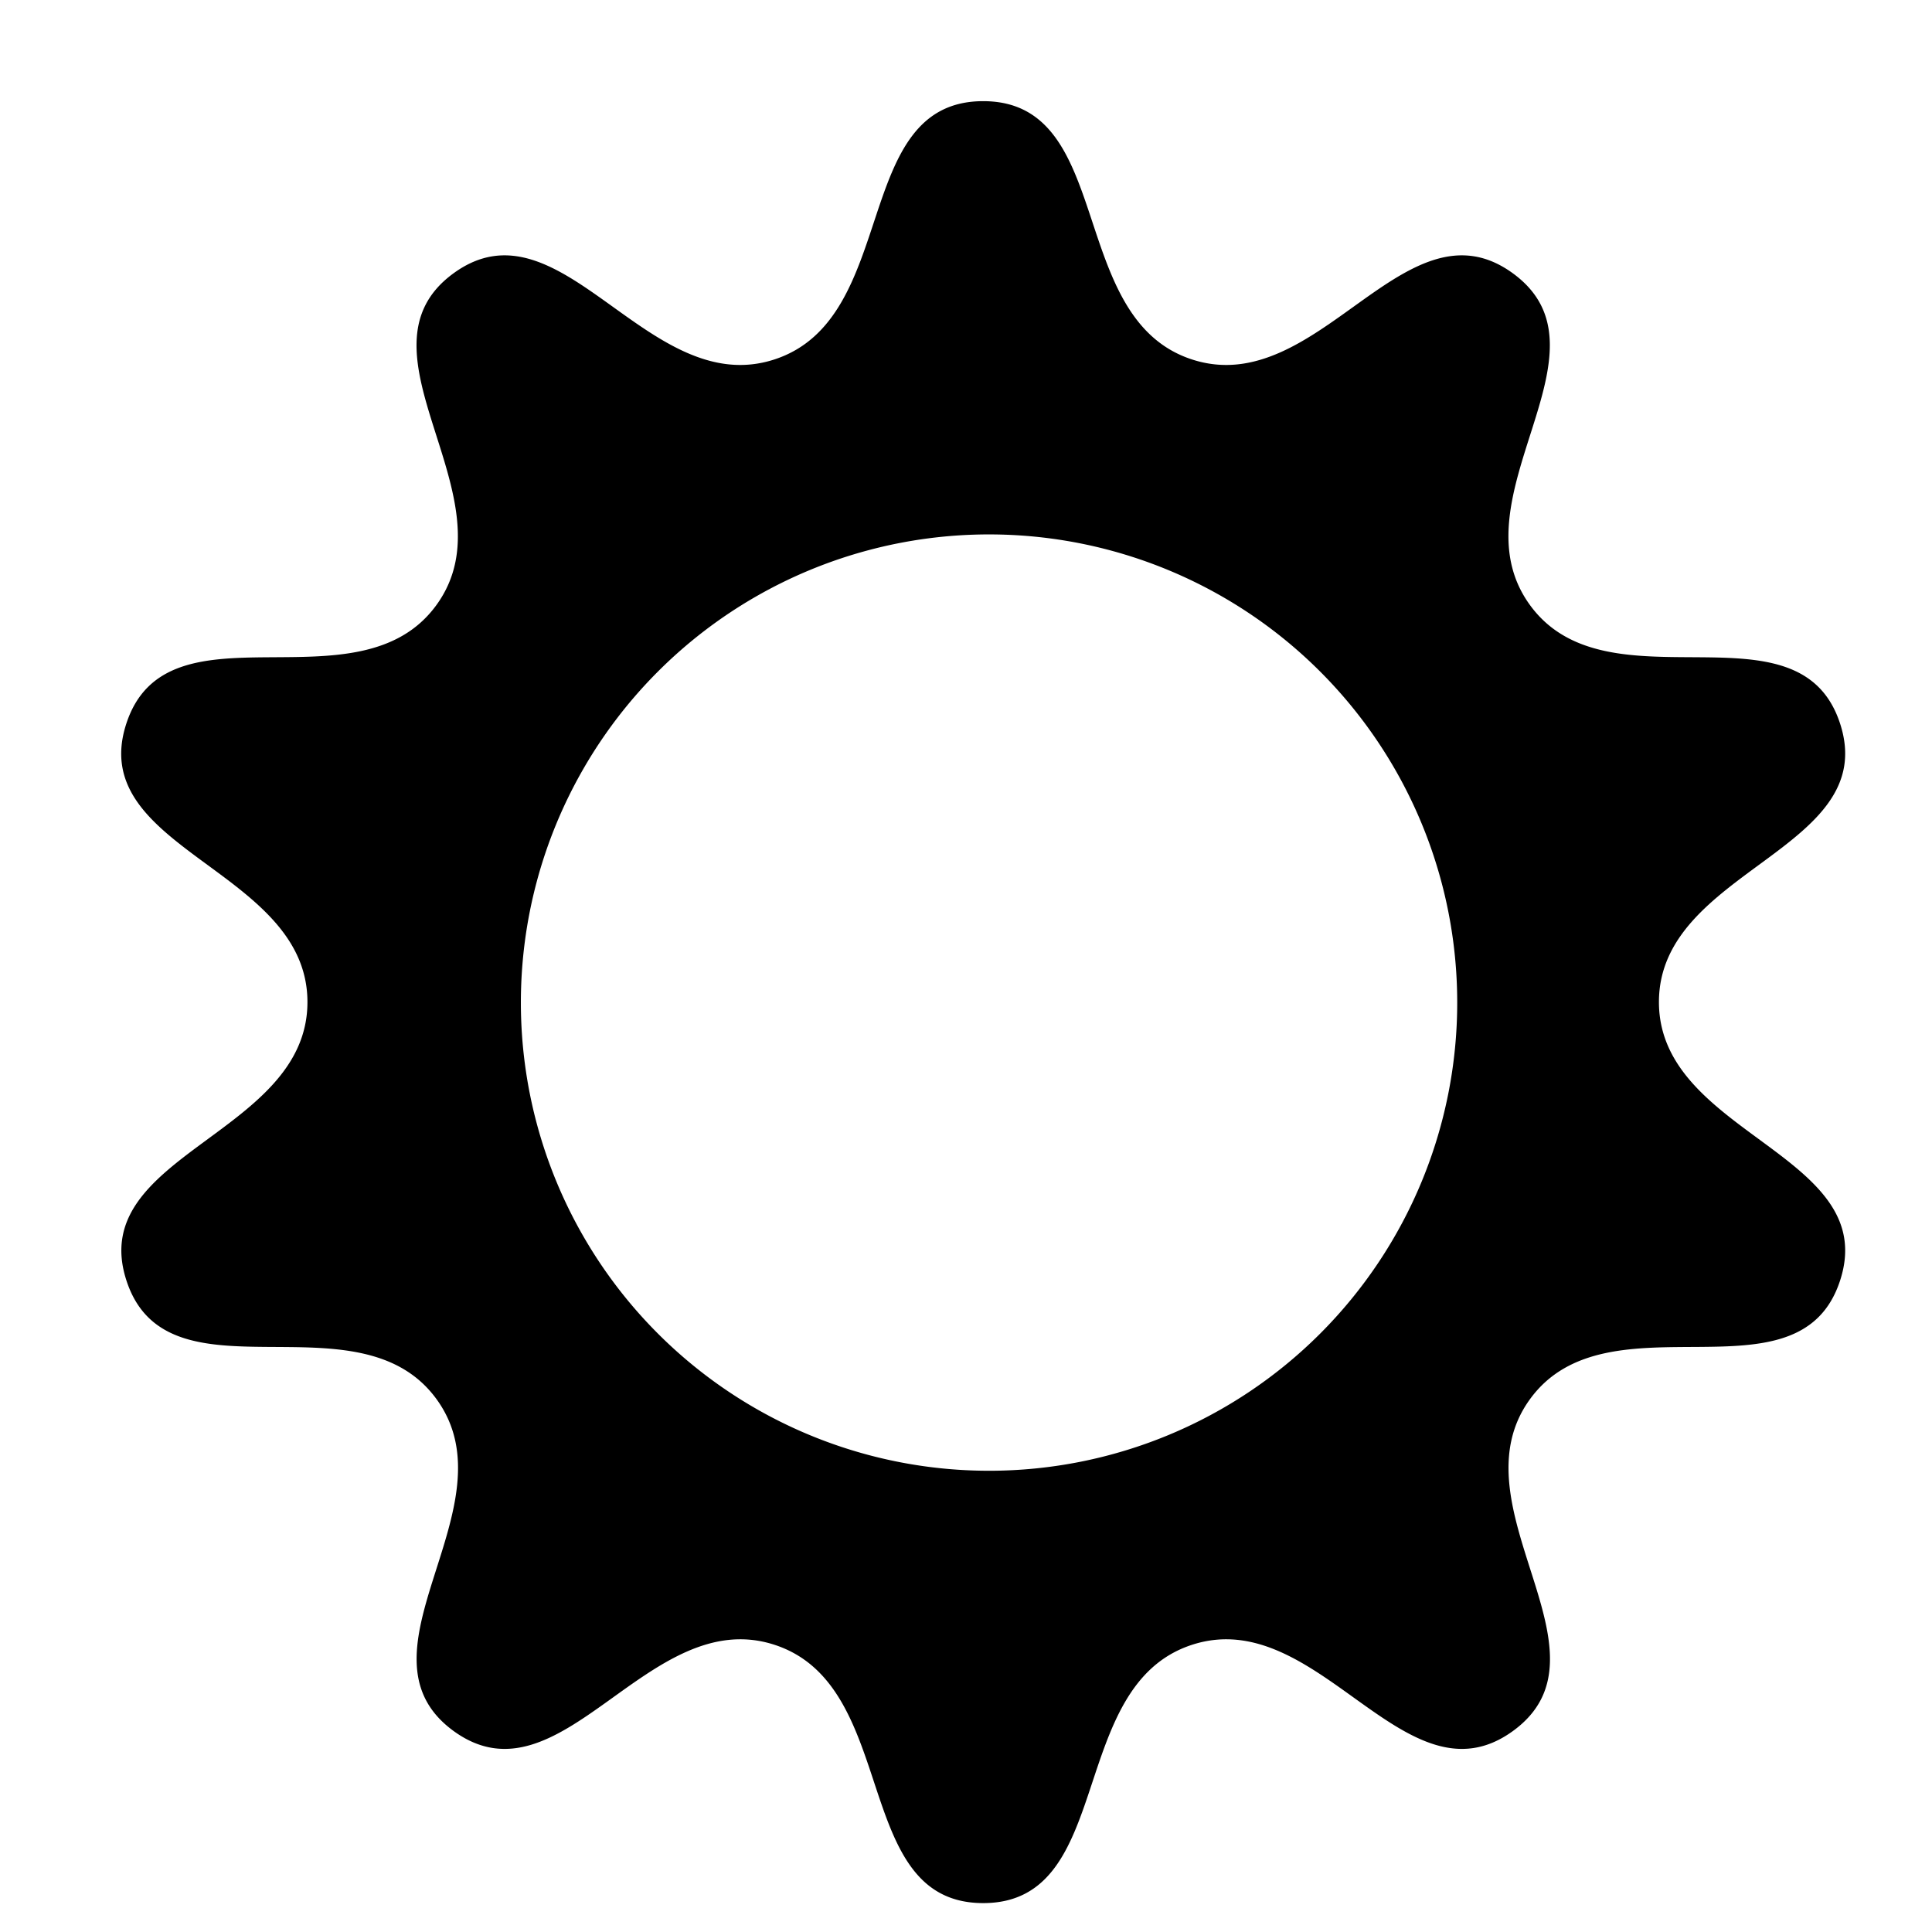 <?xml version="1.0" encoding="UTF-8" standalone="no"?>
<!-- Created with Inkscape (http://www.inkscape.org/) -->

<svg
   width="48"
   height="48"
   viewBox="0 0 12.7 12.7"
   version="1.1"
   id="svg1"
   inkscape:version="1.3.2 (091e20e, 2023-11-25, custom)"
   sodipodi:docname="gear.svg"
   xmlns:inkscape="http://www.inkscape.org/namespaces/inkscape"
   xmlns:sodipodi="http://sodipodi.sourceforge.net/DTD/sodipodi-0.dtd"
   xmlns="http://www.w3.org/2000/svg"
   xmlns:svg="http://www.w3.org/2000/svg">
  <sodipodi:namedview
     id="namedview1"
     pagecolor="#505050"
     bordercolor="#eeeeee"
     borderopacity="1"
     inkscape:showpageshadow="0"
     inkscape:pageopacity="0"
     inkscape:pagecheckerboard="0"
     inkscape:deskcolor="#505050"
     inkscape:document-units="mm"
     showguides="true"
     inkscape:zoom="7.3221641"
     inkscape:cx="28.61176"
     inkscape:cy="31.206621"
     inkscape:window-width="1115"
     inkscape:window-height="717"
     inkscape:window-x="0"
     inkscape:window-y="0"
     inkscape:window-maximized="0"
     inkscape:current-layer="layer1">
    <sodipodi:guide
       position="13.332,6.158"
       orientation="0,-1"
       id="guide1"
       inkscape:locked="false" />
    <sodipodi:guide
       position="6.418,15.308"
       orientation="1,0"
       id="guide2"
       inkscape:locked="false" />
  </sodipodi:namedview>
  <defs
     id="defs1" />
  <g
     inkscape:label="Ebene 1"
     inkscape:groupmode="layer"
     id="layer1">
    <path
       id="path2"
       style="fill:#000000;stroke:none;stroke-width:1.784"
       inkscape:transform-center-x="-0.40725597"
       inkscape:transform-center-y="0.16405296"
       d="M 6.463,0.665 C 5.589,0.665 5.921,2.093 5.09,2.363 4.259,2.633 3.688,1.283 2.982,1.796 2.275,2.31 3.382,3.27 2.869,3.977 2.356,4.683 1.1,3.927 0.83,4.758 0.56,5.588 2.021,5.714 2.021,6.587 c 0,0.873 -1.46,1 -1.19,1.83 0.27,0.831 1.525,0.074 2.039,0.781 0.513,0.707 -0.594,1.667 0.112,2.181 0.707,0.513 1.278,-0.837 2.109,-0.567 0.831,0.27 0.499,1.698 1.372,1.698 0.873,0 0.542,-1.428 1.373,-1.698 0.831,-0.27 1.402,1.08 2.109,0.567 0.707,-0.513 -0.401,-1.474 0.112,-2.181 0.513,-0.707 1.769,0.05 2.039,-0.781 0.27,-0.831 -1.191,-0.957 -1.191,-1.83 0,-0.873 1.461,-0.999 1.191,-1.83 C 11.826,3.927 10.57,4.683 10.057,3.977 9.543,3.27 10.651,2.31 9.944,1.796 9.238,1.283 8.666,2.633 7.836,2.363 7.005,2.093 7.336,0.665 6.463,0.665 Z M 6.502,3.513 A 3.077,3.077 0 0 1 9.579,6.591 3.077,3.077 0 0 1 6.502,9.668 3.077,3.077 0 0 1 3.424,6.591 3.077,3.077 0 0 1 6.502,3.513 Z" />
  </g>
</svg>
